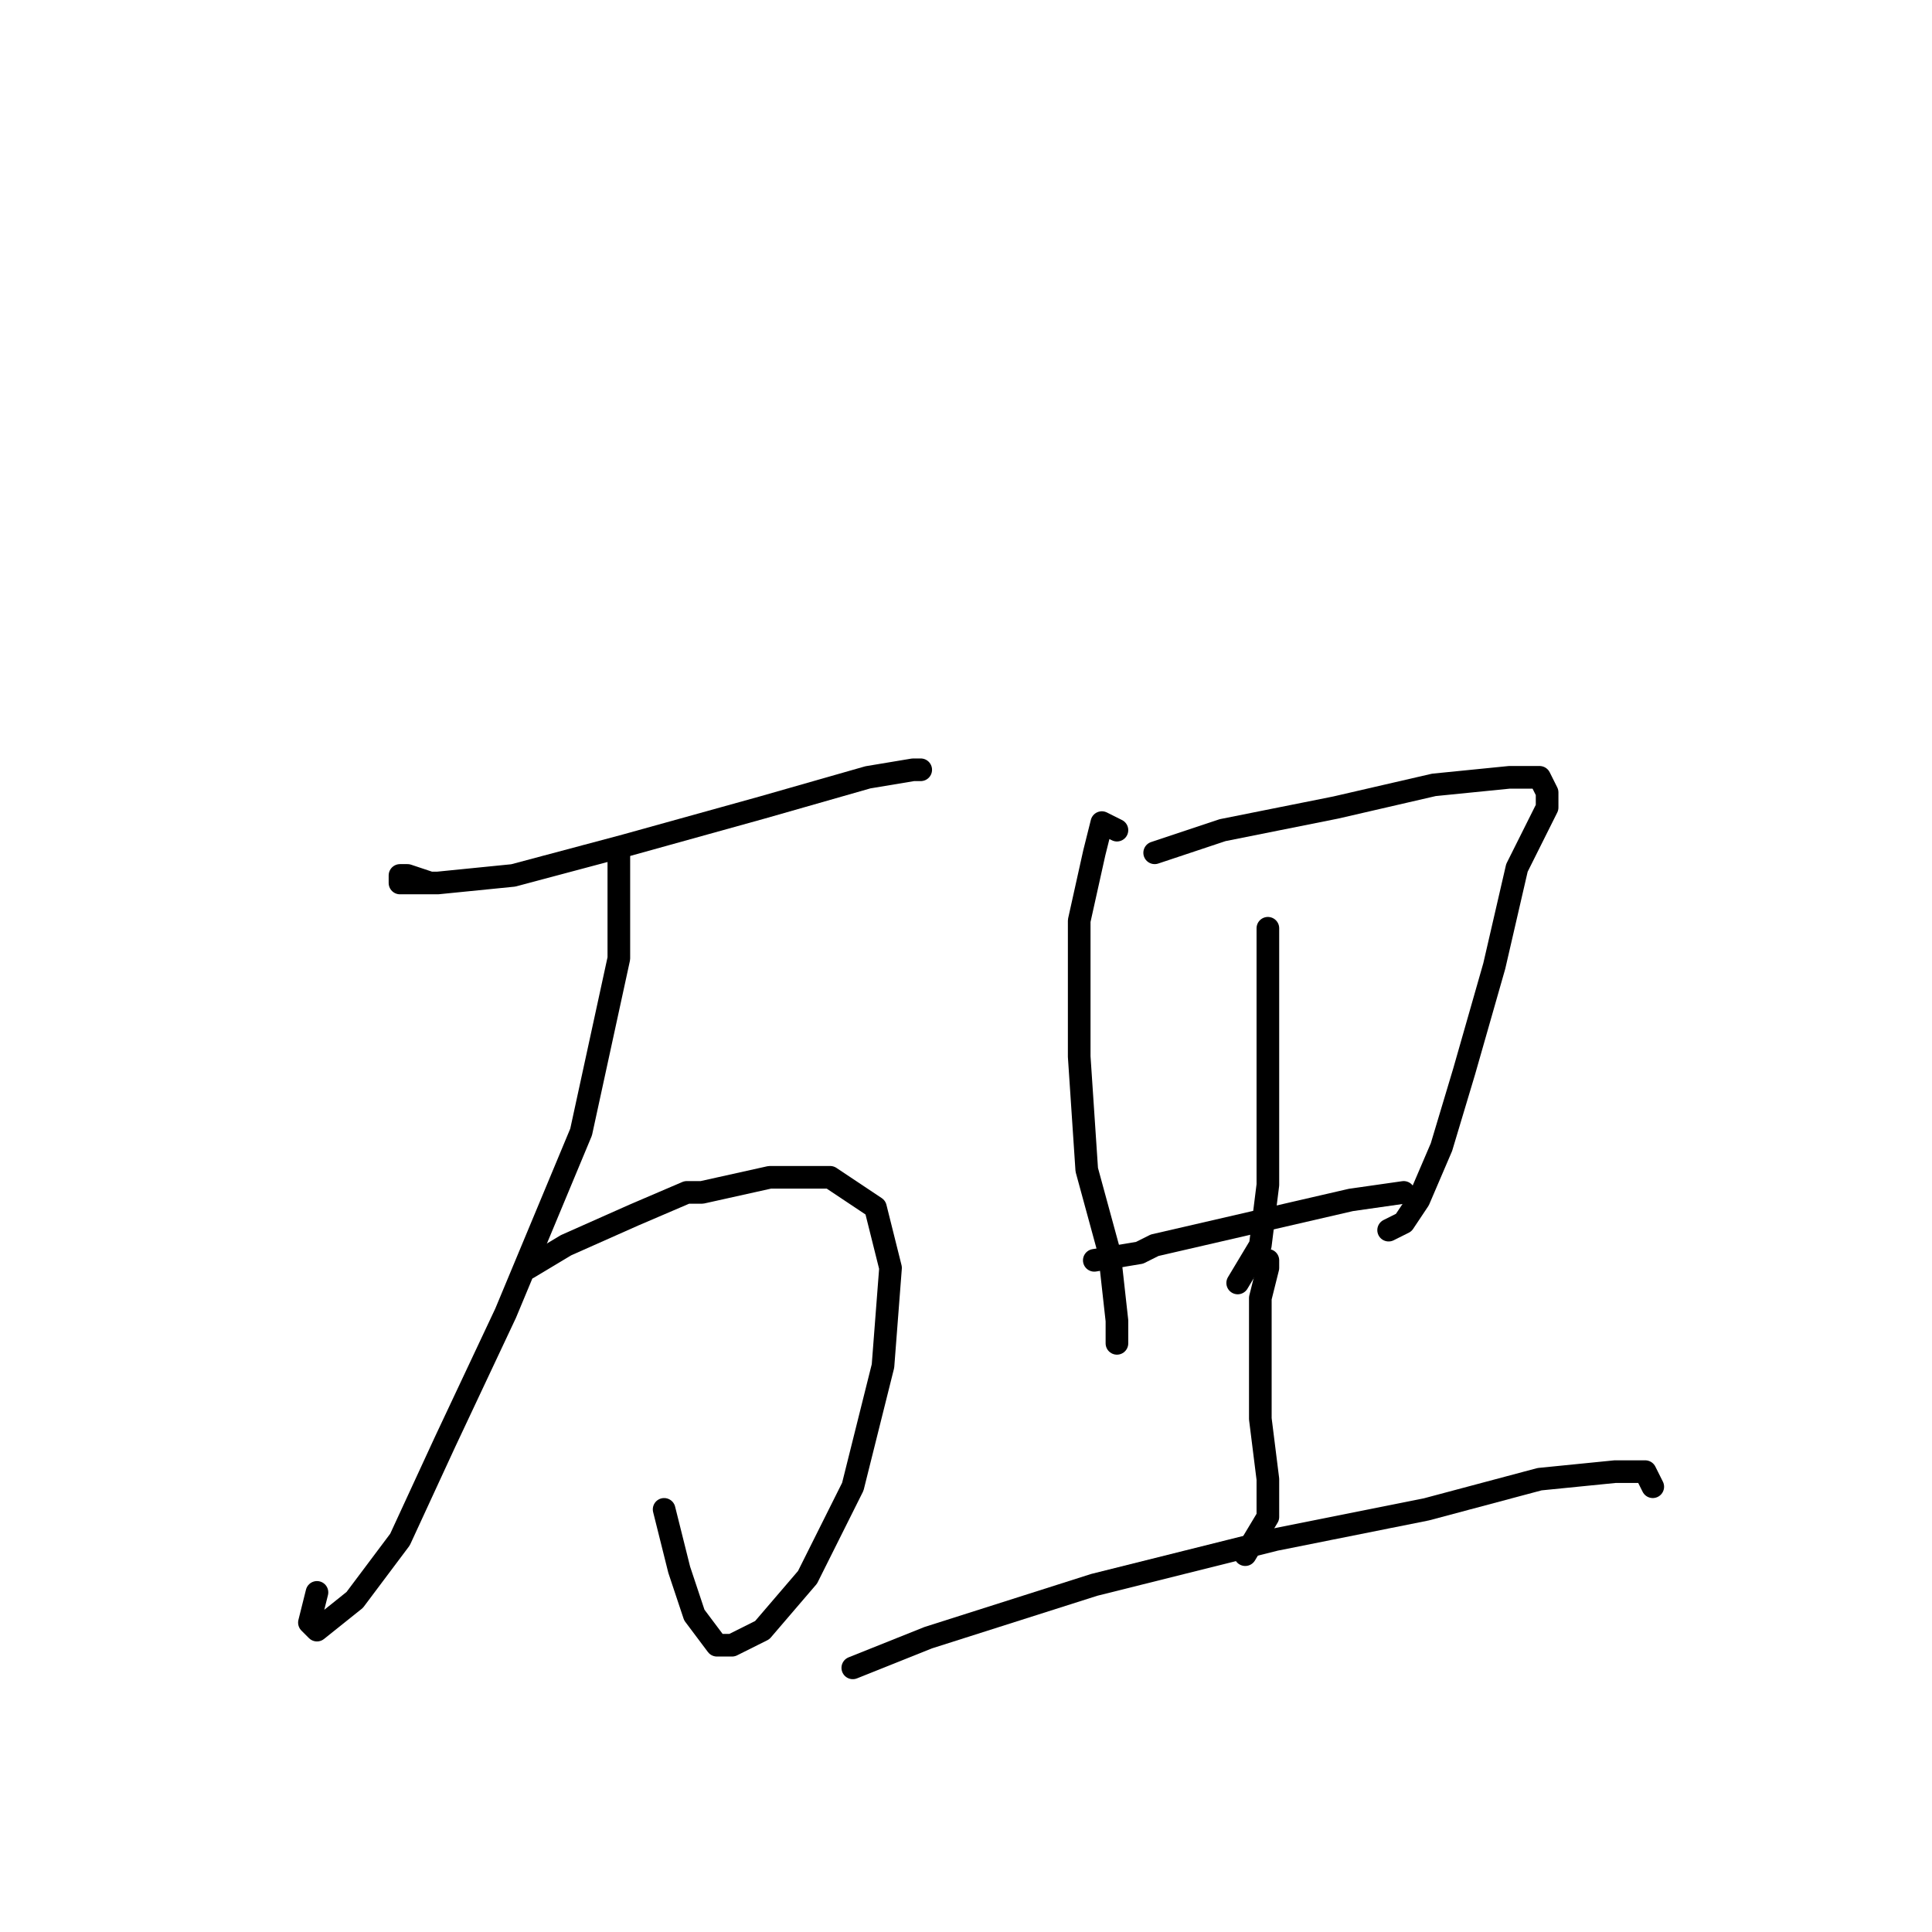 <?xml version="1.0" standalone="no"?>
    <svg width="256" height="256" xmlns="http://www.w3.org/2000/svg" version="1.1">
    <polyline stroke="black" stroke-width="3" stroke-linecap="round" fill="transparent" stroke-linejoin="round" points="57 117 54 116 53 116 53 117 58 117 68 116 83 112 101 107 115 103 121 102 122 102 122 102 " />
        <polyline stroke="black" stroke-width="3" stroke-linecap="round" fill="transparent" stroke-linejoin="round" points="82 113 82 116 82 127 77 150 67 174 59 191 53 204 47 212 42 216 41 215 42 211 42 211 " />
        <polyline stroke="black" stroke-width="3" stroke-linecap="round" fill="transparent" stroke-linejoin="round" points="70 168 75 165 84 161 91 158 93 158 102 156 110 156 116 160 118 168 117 181 113 197 107 209 101 216 97 218 95 218 92 214 90 208 88 200 88 200 " />
        <polyline stroke="black" stroke-width="3" stroke-linecap="round" fill="transparent" stroke-linejoin="round" points="148 110 146 109 145 113 143 122 143 125 143 136 143 140 144 155 147 166 148 175 148 178 148 176 148 176 " />
        <polyline stroke="black" stroke-width="3" stroke-linecap="round" fill="transparent" stroke-linejoin="round" points="153 113 162 110 177 107 190 104 200 103 204 103 205 105 205 107 201 115 198 128 194 142 191 152 188 159 186 162 184 163 184 163 " />
        <polyline stroke="black" stroke-width="3" stroke-linecap="round" fill="transparent" stroke-linejoin="round" points="168 123 168 134 168 147 168 157 167 165 164 170 164 170 " />
        <polyline stroke="black" stroke-width="3" stroke-linecap="round" fill="transparent" stroke-linejoin="round" points="145 167 151 166 153 165 166 162 179 159 186 158 186 158 " />
        <polyline stroke="black" stroke-width="3" stroke-linecap="round" fill="transparent" stroke-linejoin="round" points="168 167 168 168 167 172 167 178 167 180 167 186 167 188 168 196 168 201 165 206 165 206 " />
        <polyline stroke="black" stroke-width="3" stroke-linecap="round" fill="transparent" stroke-linejoin="round" points="113 221 123 217 145 210 169 204 189 200 204 196 214 195 218 195 219 197 219 197 " />
        </svg>